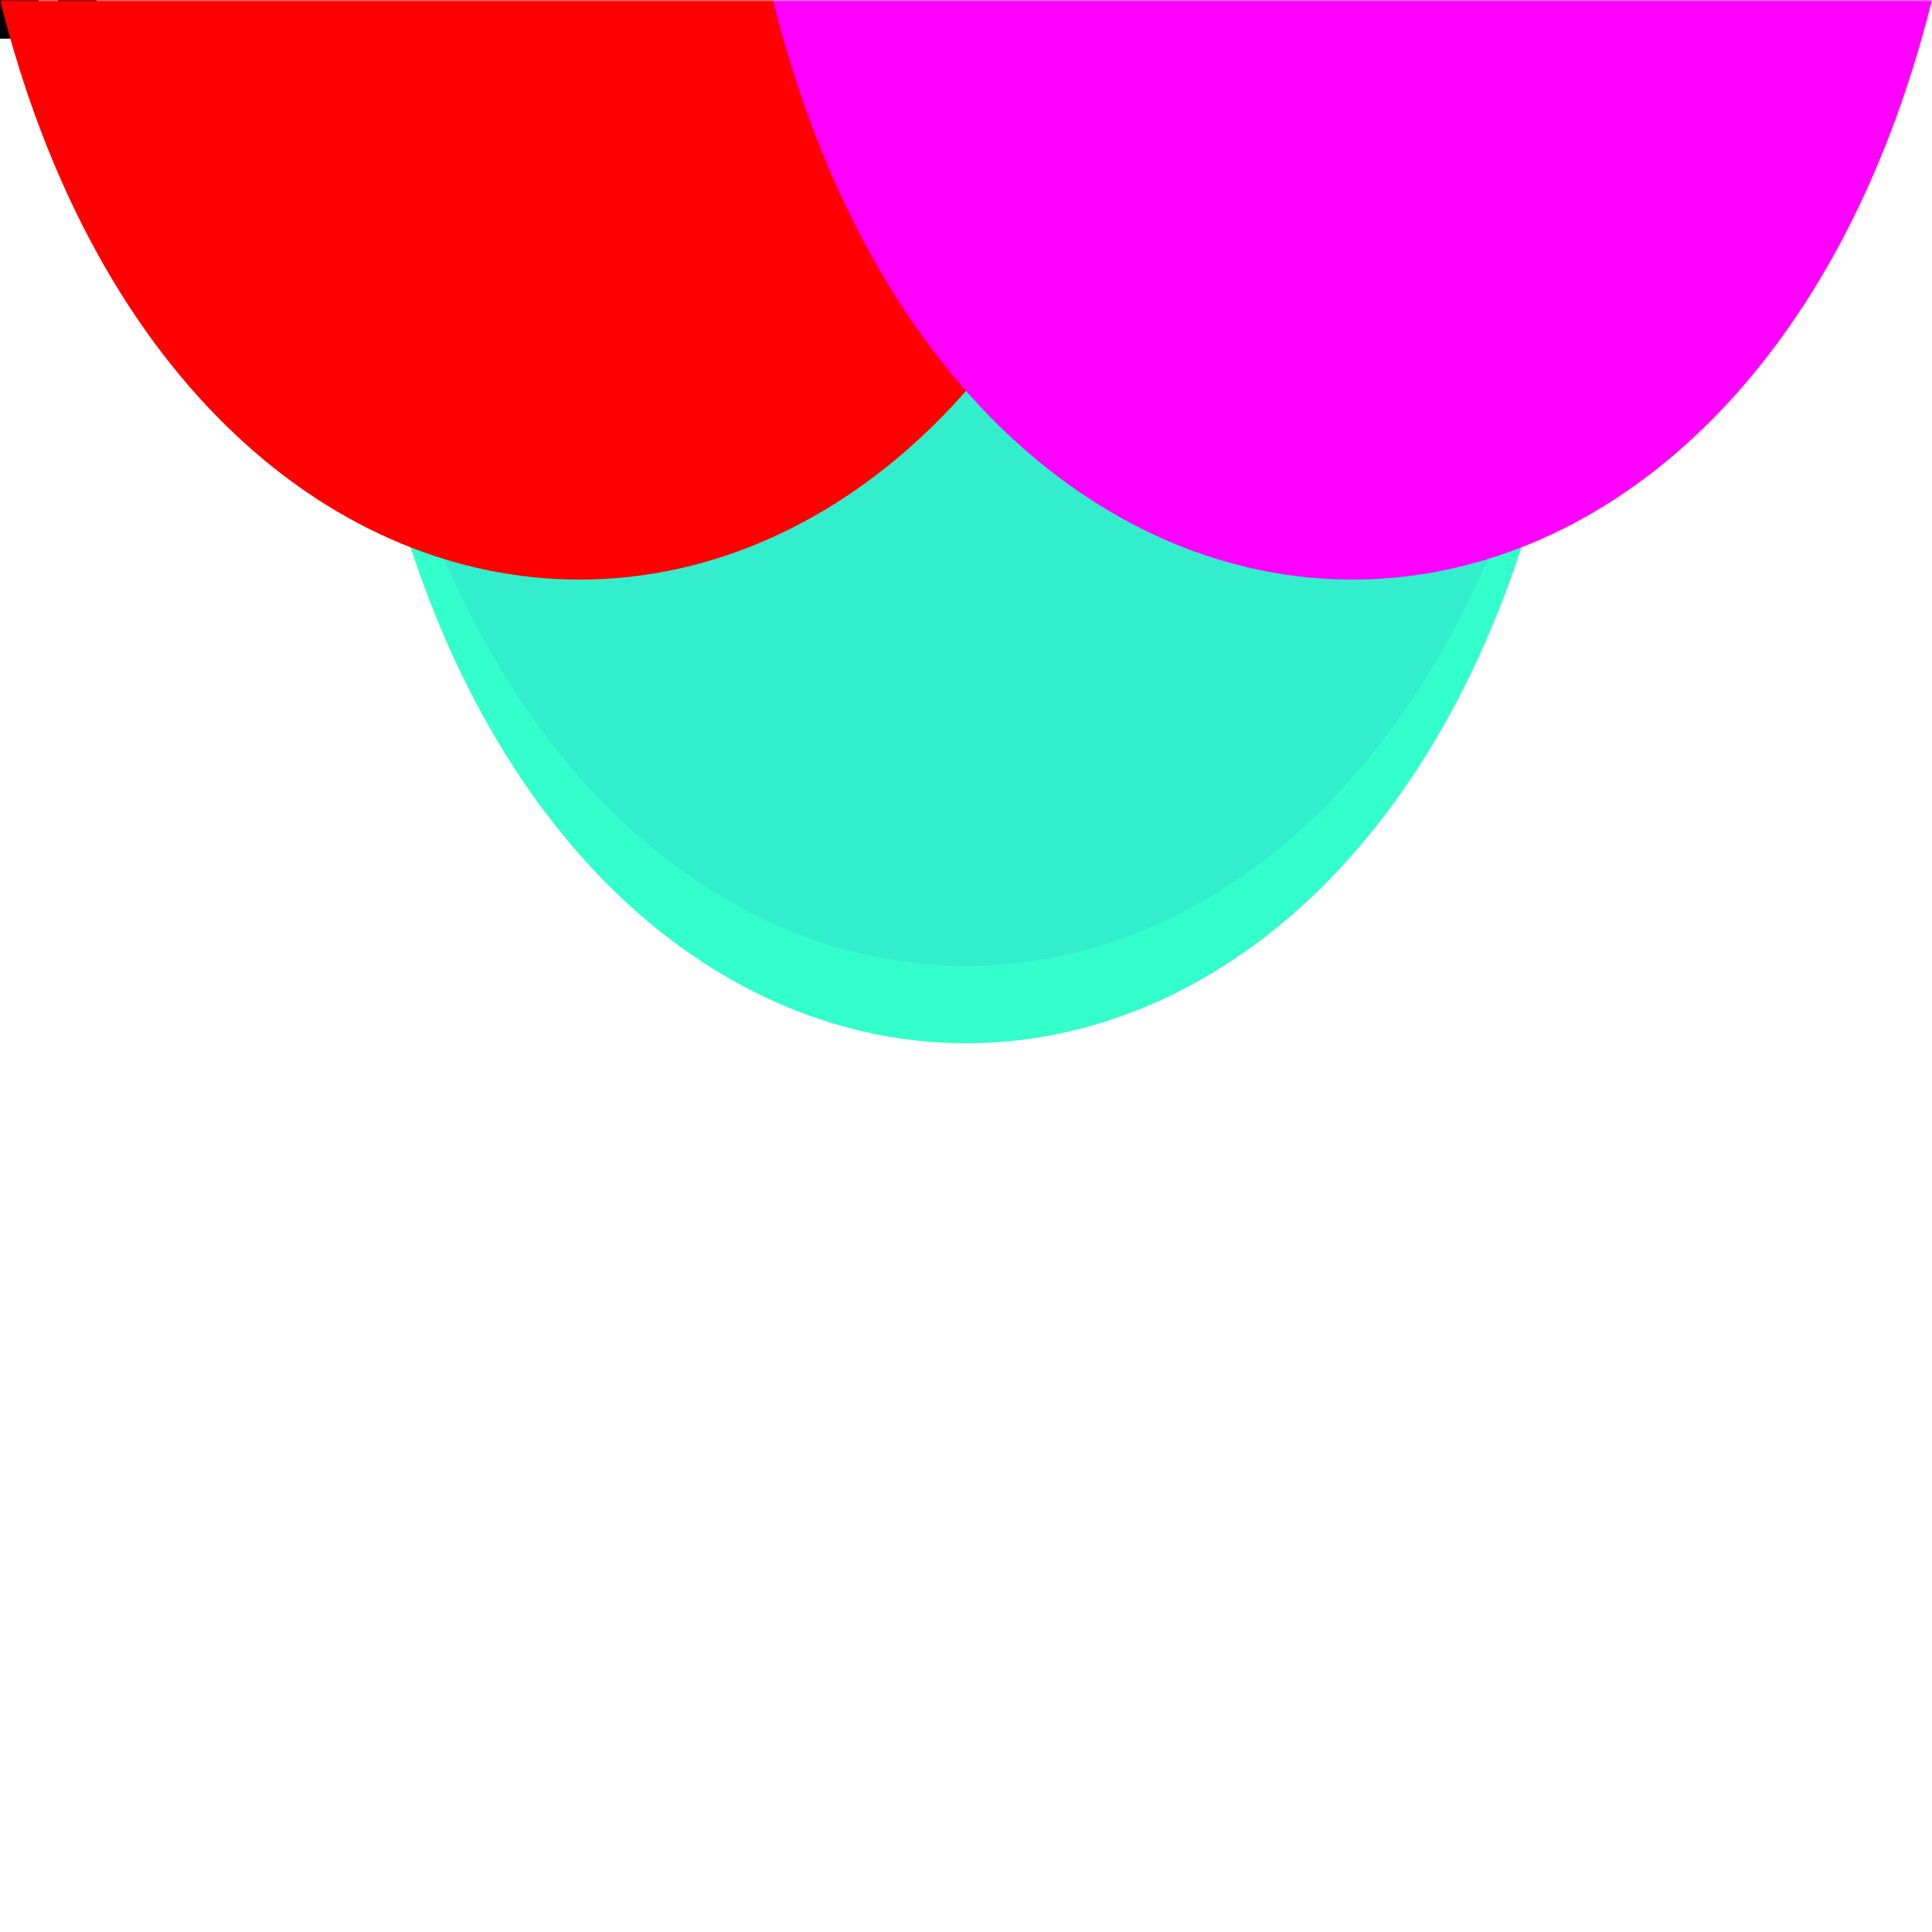 <svg xmlns="http://www.w3.org/2000/svg" xmlns:xlink="http://www.w3.org/1999/xlink" width="500" height="500">
<defs>
        <rect ry="0" rx="0" height="30" width="30" y="200" x="200" id="sa11"/>
        <rect id="sa12" x="100" y="100" width="40" height="40" rx="0" ry="0"/>
        <path id="mask-path" d="M0 0 C 50 200, 250 200, 300 0"/>
</defs>
<mask id="re8-clip">
        <rect id="bg" x="0" y="0" width="100%" height="100%" fill="white"/>
        <use xlink:href="#sa11" fill="#000"/>
        <use xlink:href="#sa12" fill="Black"/>
</mask>
<mask id="path-mask">
    <rect id="bg" x="0" y="0" width="100%" height="100%" fill="white"/>
    <use xlink:href="#sa12" fill="Black"/>
</mask>
<!-- <use xlink:href="#sa11" fill="ForestGreen"/>
<use xlink:href="#sa12" fill="ForestGreen"/>
<path stroke="Black" stroke-width="1.5" fill="none" d="M 50 50 400 400" mask="url(#re8-clip)"/>
<use xlink:href="#mask-path" fill="rgba(0, 80, 200, .1)"/>
<path d="M20 0 C 50 300, 250 300, 280 0" stroke="black" fill="transparent" mask="url(#path-mask)"/>

<path d="M50 50 C 0 100, 0 150, 100 200 S 250 300, 280 0M400 400 C 450 400, 500 550, 600 600" stroke="black" fill="transparent"/> -->
<path d="M0,0L10,0L10,10L0,10L0,0 M15,0L25,0L25,10L15,10L15,0" id="multi-path"/>
<g mask="url(#path-mask)">
  <use xlink:href="#mask-path" fill="#33ffcc" transform="translate(100, 120)"/>
  <use xlink:href="#mask-path" fill="#33eecc" transform="translate(100, 100)"/>
  <use xlink:href="#mask-path" fill="#ff0000" />
  <use xlink:href="#mask-path" fill="#ff00ff" transform="translate(200, 0)"/>
</g>
</svg>
